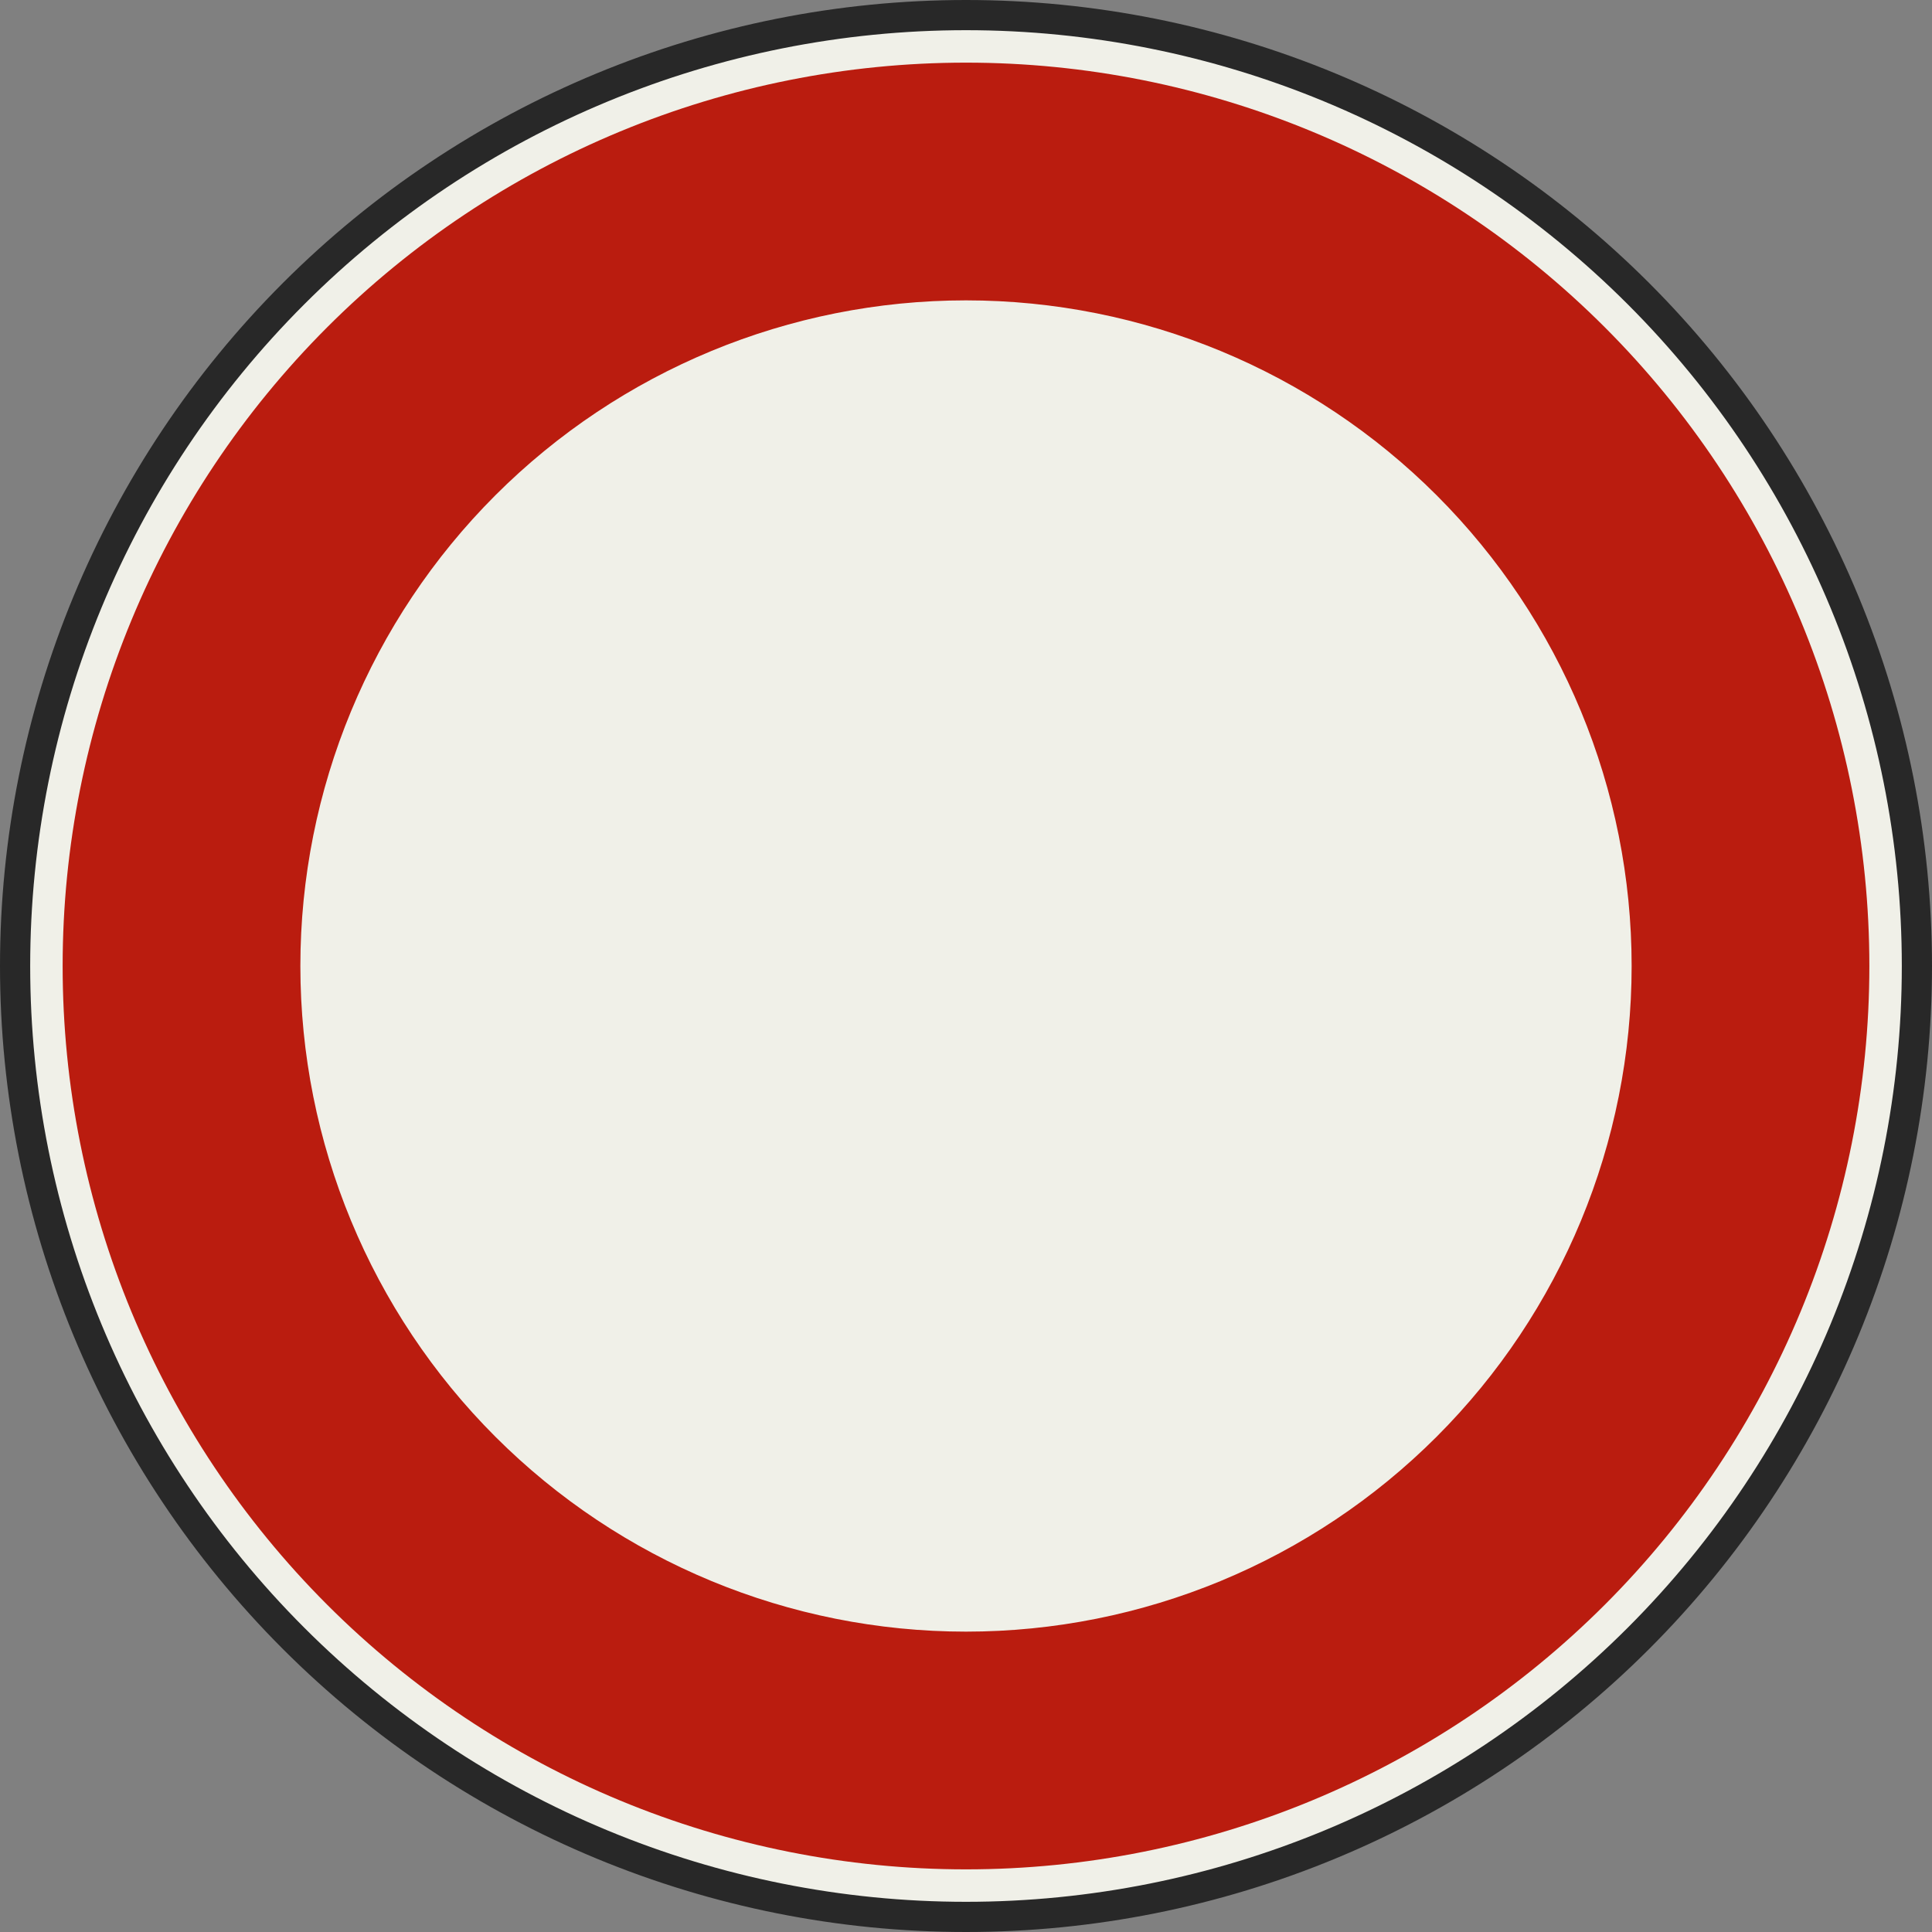 <?xml version="1.0" encoding="UTF-8" standalone="no"?>
<svg
   xmlns:dc="http://purl.org/dc/elements/1.1/"
   xmlns:cc="http://creativecommons.org/ns#"
   xmlns:rdf="http://www.w3.org/1999/02/22-rdf-syntax-ns#"
   xmlns:svg="http://www.w3.org/2000/svg"
   xmlns="http://www.w3.org/2000/svg"
   id="svg7"
   version="1.1"
   viewBox="0 0 128 128"
   height="128"
   width="128">
  <rect x="0" y="0" width="128" height="128" fill="#808080" stroke="none"/>
  <defs
     id="defs11" />
  <g
     style="stroke-width:47.619"
     transform="matrix(0.021,0,0,0.021,1,1)"
     id="surface796">
    <path
       id="path2"
       transform="matrix(10,0,0,-10,3000,3000)"
       d="M 300,0 C 300,79.565 268.393,155.871 212.132,212.132 155.871,268.393 79.565,300 0,300 -79.565,300 -155.871,268.393 -212.132,212.132 -268.393,155.871 -300,79.565 -300,0 c 0,-79.565 31.607,-155.871 87.868,-212.132 C -155.871,-268.393 -79.565,-300 0,-300 c 79.565,0 155.871,31.607 212.132,87.868 C 268.393,-155.871 300,-79.565 300,0"
       style="fill:#f0f0e8;fill-opacity:1;fill-rule:evenodd;stroke:#282828;stroke-width:9.524;stroke-linecap:butt;stroke-linejoin:miter;stroke-miterlimit:3;stroke-opacity:1" />
    <path
       id="path4"
       d="M 5850,3000 C 5850,2244.133 5549.734,1519.223 5015.254,984.746 4480.777,450.266 3755.867,150 3000,150 2244.133,150 1519.223,450.266 984.746,984.746 450.266,1519.223 150,2244.133 150,3000 150,3755.867 450.266,4480.777 984.746,5015.254 1519.223,5549.734 2244.133,5850 3000,5850 3755.867,5850 4480.777,5549.734 5015.254,5015.254 5549.734,4480.777 5850,3755.867 5850,3000 m -750,0 C 5100,2443.047 4878.75,1908.902 4484.926,1515.074 4091.098,1121.25 3556.953,900 3000,900 2443.047,900 1908.902,1121.25 1515.074,1515.074 1121.25,1908.902 900,2443.047 900,3000 c 0,556.953 221.25,1091.098 615.074,1484.926 C 1908.902,4878.75 2443.047,5100 3000,5100 3556.953,5100 4091.098,4878.75 4484.926,4484.926 4878.75,4091.098 5100,3556.953 5100,3000"
       style="fill:#ba1c0f;fill-opacity:1;fill-rule:evenodd;stroke:none;stroke-width:47.619" />
  </g>
</svg>
